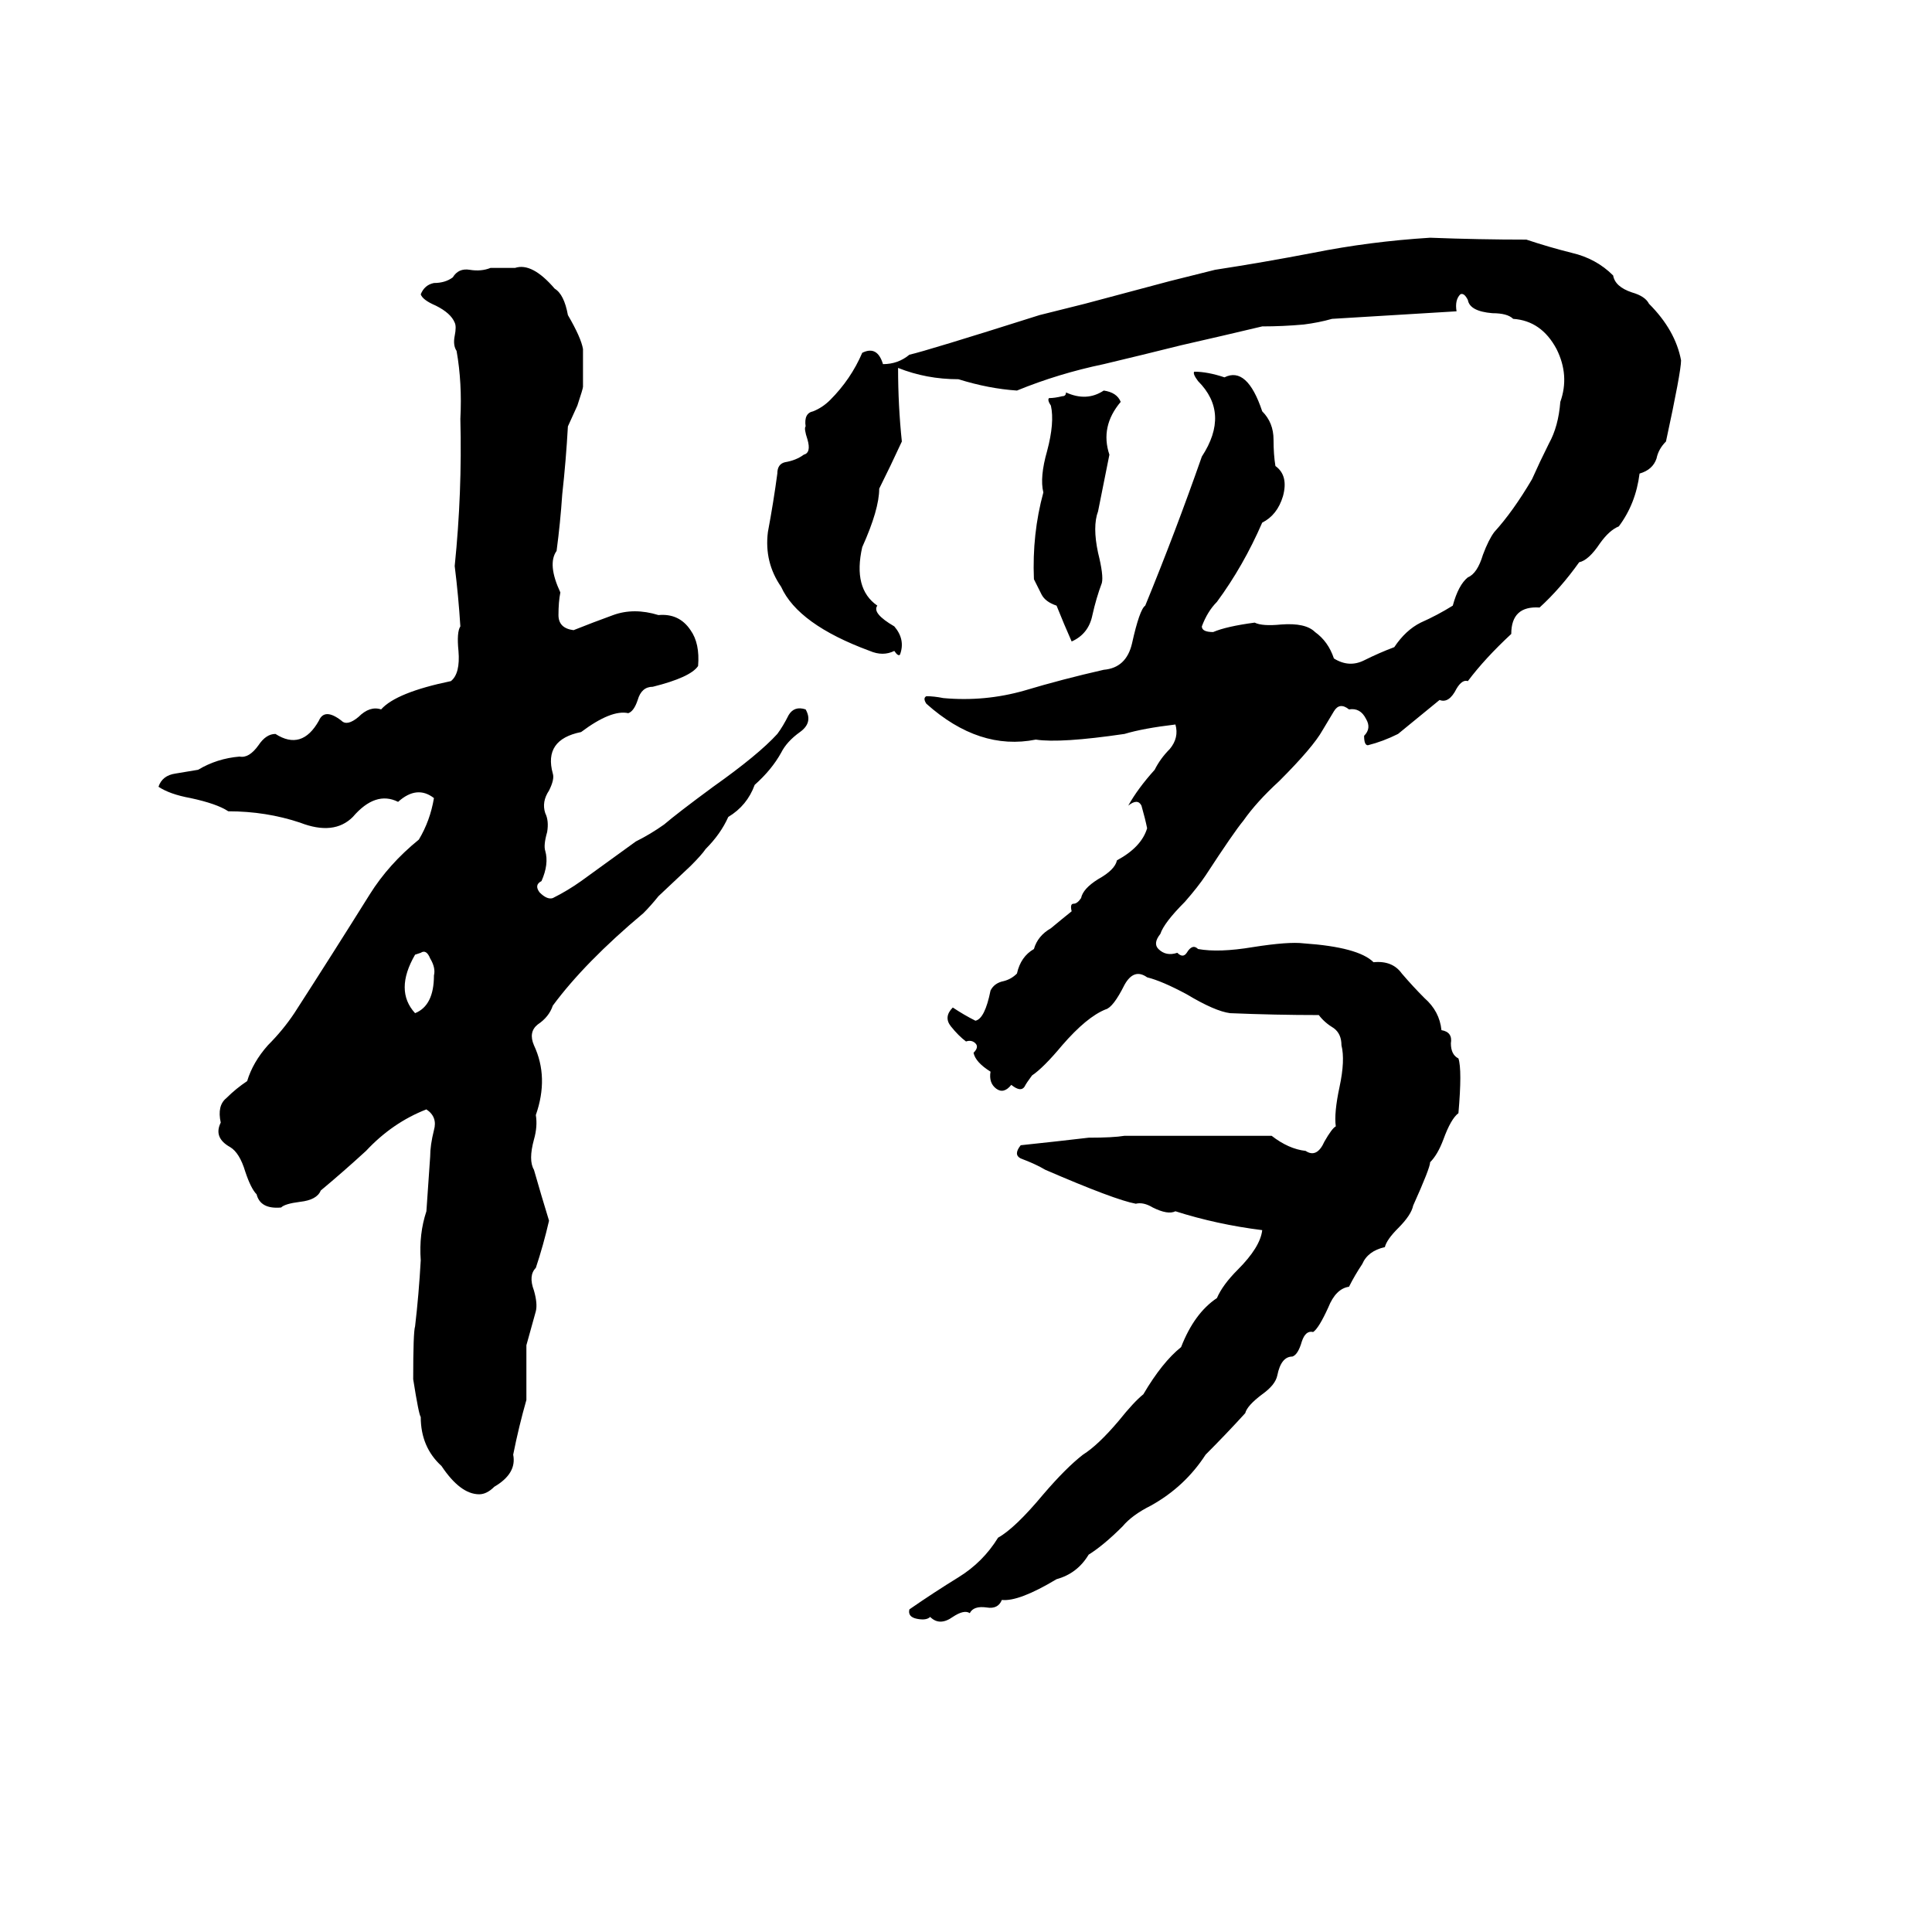 <svg xmlns="http://www.w3.org/2000/svg" viewBox="0 -800 1024 1024">
	<path fill="#000000" d="M758 -674Q784 -673 809 -673Q821 -669 833 -666Q846 -663 855 -654Q856 -648 865 -645Q872 -643 874 -639Q888 -625 891 -609Q891 -603 883 -566Q879 -562 878 -557Q876 -551 869 -549Q867 -533 858 -521Q853 -519 848 -512Q842 -503 837 -502Q827 -488 816 -478Q801 -479 801 -464Q787 -451 778 -439Q775 -440 772 -435Q768 -427 763 -429Q752 -420 741 -411Q733 -407 725 -405Q723 -405 723 -410Q727 -414 724 -419Q721 -425 715 -424Q710 -428 707 -423Q704 -418 701 -413Q696 -404 678 -386Q666 -375 659 -365Q654 -359 639 -336Q635 -330 628 -322Q617 -311 615 -305Q611 -300 614 -297Q618 -293 624 -295Q627 -292 629 -295Q632 -300 635 -297Q646 -295 664 -298Q683 -301 691 -300Q720 -298 728 -290Q738 -291 743 -284Q749 -277 755 -271Q763 -264 764 -254Q770 -253 769 -247Q769 -241 773 -239Q775 -233 773 -210Q769 -207 765 -196Q762 -188 758 -184Q758 -181 749 -161Q748 -156 741 -149Q735 -143 734 -139Q725 -137 722 -130Q718 -124 715 -118Q708 -117 704 -107Q699 -96 696 -94Q692 -95 690 -89Q688 -82 685 -81Q679 -81 677 -71Q676 -66 669 -61Q661 -55 660 -51Q650 -40 639 -29Q628 -12 610 -2Q600 3 595 9Q585 19 577 24Q571 34 560 37Q540 49 531 48Q529 53 523 52Q516 51 514 55Q511 53 505 57Q498 62 493 57Q491 59 486 58Q481 57 482 53Q495 44 508 36Q521 28 529 15Q538 10 553 -8Q565 -22 574 -29Q582 -34 593 -47Q601 -57 606 -61Q616 -78 626 -86Q633 -104 645 -112Q648 -119 656 -127Q668 -139 669 -148Q645 -151 623 -158Q619 -156 611 -160Q606 -163 602 -162Q591 -164 554 -180Q549 -183 541 -186Q537 -188 541 -193Q560 -195 577 -197Q590 -197 596 -198Q606 -198 616 -198H655Q665 -198 674 -198Q683 -191 692 -190Q698 -186 702 -195Q706 -202 708 -203Q707 -210 710 -224Q713 -238 711 -246Q711 -252 707 -255Q702 -258 699 -262Q676 -262 652 -263Q644 -264 629 -273Q616 -280 608 -282Q601 -287 596 -278Q590 -266 586 -265Q576 -261 563 -246Q553 -234 547 -230Q544 -226 543 -224Q541 -221 536 -225Q532 -220 528 -223Q524 -226 525 -232Q517 -237 516 -242Q519 -245 517 -247Q515 -249 512 -248Q508 -251 504 -256Q500 -261 505 -266Q511 -262 517 -259Q522 -260 525 -275Q527 -279 532 -280Q536 -281 539 -284Q541 -293 548 -297Q550 -304 557 -308Q563 -313 568 -317Q567 -321 569 -321Q571 -321 573 -324Q574 -329 582 -334Q591 -339 592 -344Q605 -351 608 -361Q607 -366 605 -373Q603 -377 598 -373Q603 -382 612 -392Q615 -398 620 -403Q625 -409 623 -416Q606 -414 596 -411Q562 -406 549 -408Q519 -402 491 -427Q489 -430 491 -431Q495 -431 500 -430Q522 -428 543 -434Q563 -440 585 -445Q597 -446 600 -459Q604 -477 607 -479Q623 -518 637 -558Q652 -581 635 -598Q632 -602 633 -603Q640 -603 649 -600Q661 -606 669 -582Q675 -576 675 -567Q675 -559 676 -553Q683 -548 680 -537Q677 -527 669 -523Q659 -500 645 -481Q640 -476 637 -468Q637 -465 643 -465Q650 -468 665 -470Q669 -468 679 -469Q692 -470 697 -465Q704 -460 707 -451Q715 -446 723 -450Q731 -454 739 -457Q745 -466 753 -470Q762 -474 770 -479Q773 -490 778 -494Q783 -496 786 -506Q789 -514 792 -518Q802 -529 812 -546Q816 -555 821 -565Q826 -574 827 -587Q832 -601 825 -615Q817 -630 802 -631Q799 -634 791 -634Q779 -635 778 -641Q776 -645 774 -644Q771 -641 772 -635L706 -631Q699 -629 691 -628Q680 -627 669 -627Q648 -622 626 -617Q606 -612 585 -607Q561 -602 539 -593Q524 -594 508 -599Q491 -599 476 -605Q476 -585 478 -566Q472 -553 466 -541Q466 -530 457 -510Q452 -488 465 -479Q462 -475 474 -468Q480 -461 477 -453Q476 -452 474 -455Q468 -452 461 -455Q423 -469 414 -489Q405 -502 407 -518Q410 -534 412 -549Q412 -554 416 -555Q422 -556 426 -559Q430 -560 428 -567Q426 -573 427 -574Q426 -581 431 -582Q436 -584 440 -588Q451 -599 457 -613Q465 -617 468 -607Q476 -607 482 -612Q491 -614 551 -633Q563 -636 575 -639L620 -651Q632 -654 644 -657Q670 -661 696 -666Q726 -672 758 -674ZM260 -658H273Q282 -661 294 -647Q299 -644 301 -633Q308 -621 309 -615Q309 -605 309 -595Q309 -594 306 -585L301 -574Q300 -556 298 -538Q297 -523 295 -508Q290 -501 297 -486Q296 -481 296 -474Q296 -467 304 -466Q314 -470 325 -474Q336 -478 349 -474Q360 -475 366 -466Q371 -459 370 -447Q366 -441 346 -436Q340 -436 338 -429Q336 -423 333 -422Q324 -424 308 -412Q288 -408 293 -390Q294 -387 291 -381Q287 -375 289 -369Q291 -365 290 -359Q288 -352 289 -349Q291 -342 287 -333Q283 -331 286 -327Q290 -323 293 -324Q301 -328 308 -333L337 -354Q345 -358 352 -363Q359 -369 378 -383Q402 -400 412 -411Q415 -415 418 -421Q421 -426 427 -424Q431 -417 424 -412Q417 -407 414 -401Q409 -392 400 -384Q396 -373 386 -367Q382 -358 374 -350Q372 -347 366 -341L349 -325Q345 -320 341 -316Q310 -290 293 -267Q291 -261 285 -257Q280 -253 283 -246Q291 -229 284 -209Q285 -203 283 -196Q280 -185 283 -180Q287 -166 291 -153Q288 -140 284 -128Q280 -124 283 -116Q285 -109 284 -105L279 -87Q279 -81 279 -76Q279 -67 279 -58Q275 -44 272 -29Q274 -19 262 -12Q258 -8 254 -8Q244 -8 234 -23Q223 -33 223 -49Q222 -50 219 -69Q219 -94 220 -97Q222 -114 223 -132Q222 -146 226 -158Q227 -172 228 -187Q228 -193 230 -201Q232 -208 226 -212Q208 -205 194 -190Q182 -179 170 -169Q168 -164 159 -163Q151 -162 149 -160Q138 -159 136 -167Q133 -170 130 -179Q127 -189 122 -192Q113 -197 117 -205Q115 -214 120 -218Q125 -223 131 -227Q134 -237 142 -246Q150 -254 156 -263Q176 -294 196 -326Q206 -342 222 -355Q228 -365 230 -377Q221 -384 211 -375Q199 -381 187 -367Q177 -357 159 -364Q141 -370 121 -370Q115 -374 101 -377Q90 -379 84 -383Q86 -389 93 -390Q99 -391 105 -392Q115 -398 127 -399Q132 -398 137 -405Q141 -411 146 -411Q160 -402 169 -418Q172 -425 181 -418Q184 -415 190 -420Q196 -426 202 -424Q210 -433 239 -439Q244 -443 243 -455Q242 -465 244 -468Q243 -484 241 -500Q245 -539 244 -578Q245 -597 242 -614Q240 -617 241 -622Q242 -627 241 -629Q239 -634 231 -638Q224 -641 223 -644Q225 -649 230 -650Q236 -650 240 -653Q243 -658 249 -657Q255 -656 260 -658ZM585 -593Q592 -592 594 -587Q583 -574 588 -559Q583 -534 582 -529Q579 -521 582 -507Q585 -495 584 -491Q581 -483 579 -474Q577 -464 568 -460Q564 -469 560 -479Q554 -481 552 -485Q550 -489 548 -493Q547 -517 553 -539Q551 -547 555 -561Q559 -576 557 -585Q555 -588 556 -589Q559 -589 563 -590Q565 -590 565 -592Q576 -587 585 -593ZM223 -295L220 -294Q209 -275 220 -263Q230 -267 230 -283Q231 -287 228 -292Q226 -297 223 -295Z"/>
</svg>